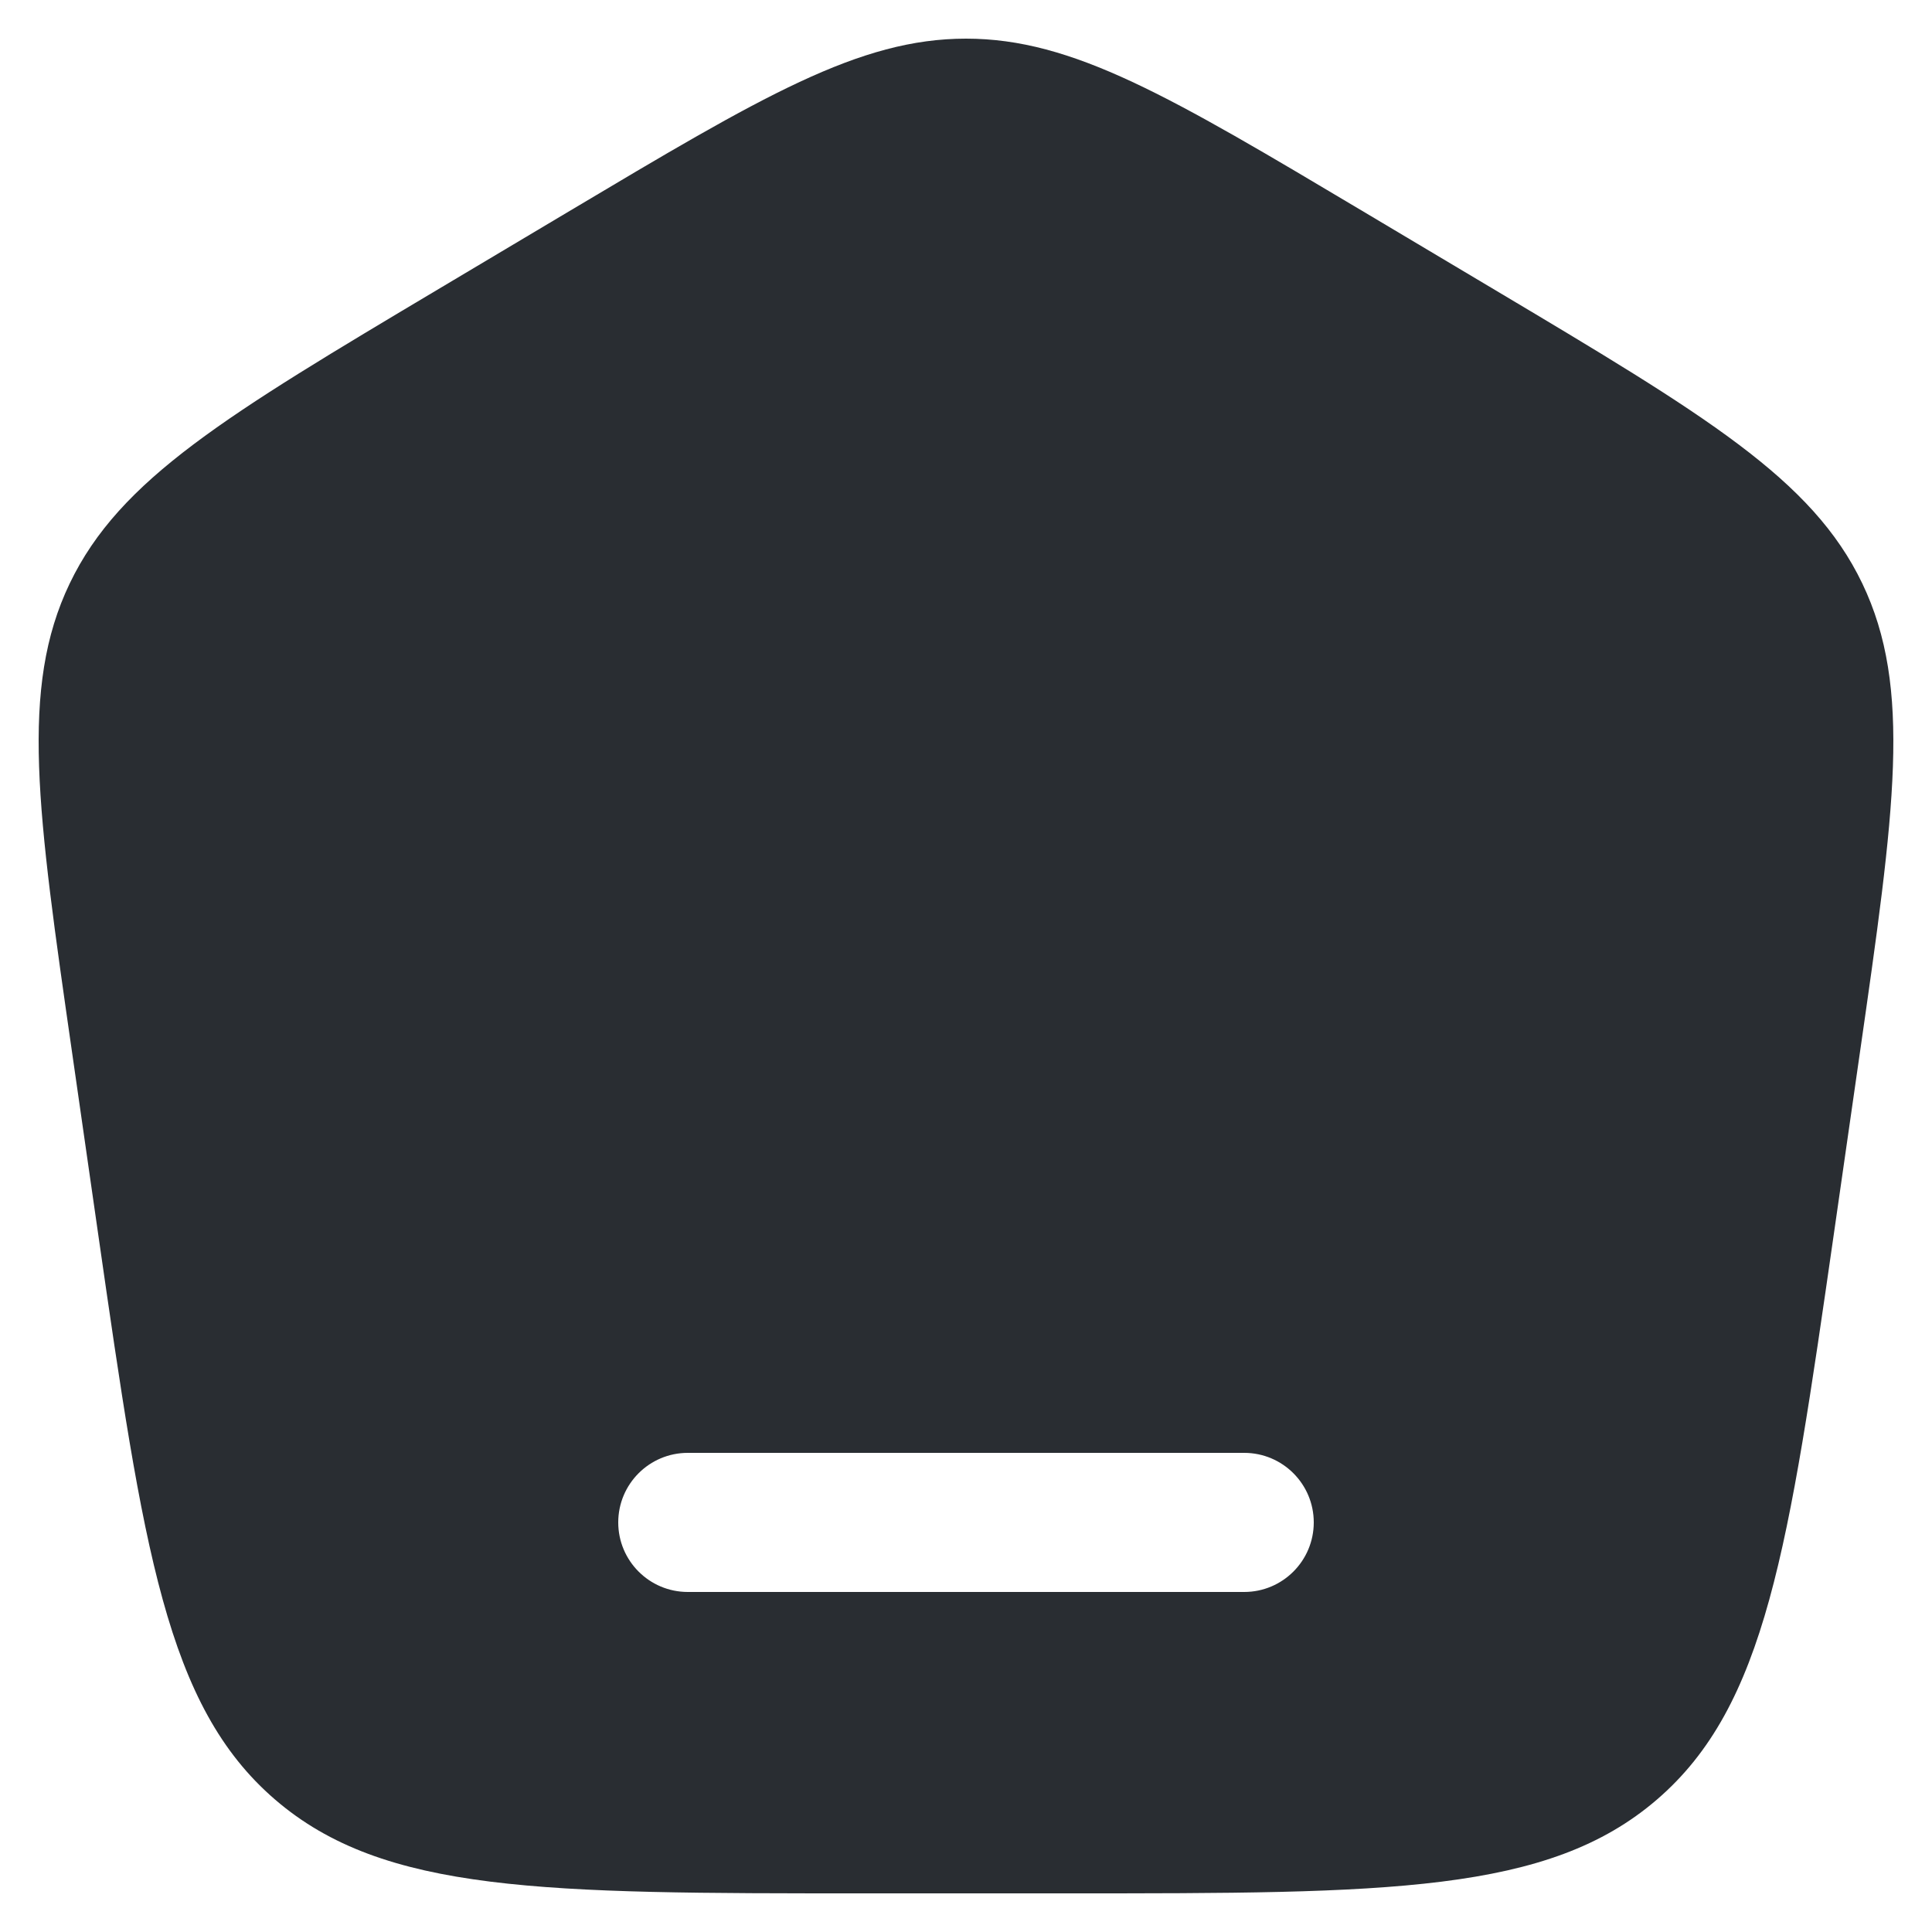 <svg width="25" height="25" viewBox="0 0 25 25" fill="none" xmlns="http://www.w3.org/2000/svg">
<path fill-rule="evenodd" clip-rule="evenodd" d="M0.902 7.55C0.254 8.903 0.482 10.485 0.937 13.649L1.271 15.974C1.856 20.039 2.149 22.072 3.559 23.286C4.969 24.5 7.037 24.5 11.173 24.5H13.827C17.963 24.5 20.031 24.5 21.441 23.286C22.851 22.072 23.144 20.039 23.729 15.974L24.063 13.649C24.518 10.485 24.746 8.903 24.098 7.55C23.449 6.197 22.069 5.375 19.308 3.73L17.646 2.74C15.139 1.247 13.885 0.5 12.5 0.5C11.115 0.5 9.861 1.247 7.354 2.74L5.692 3.73C2.931 5.375 1.551 6.197 0.902 7.55ZM8 19.7C8 19.203 8.403 18.8 8.9 18.8H16.1C16.597 18.8 17 19.203 17 19.7C17 20.197 16.597 20.6 16.1 20.6H8.9C8.403 20.6 8 20.197 8 19.7Z" fill="#292D32"/>
</svg>
